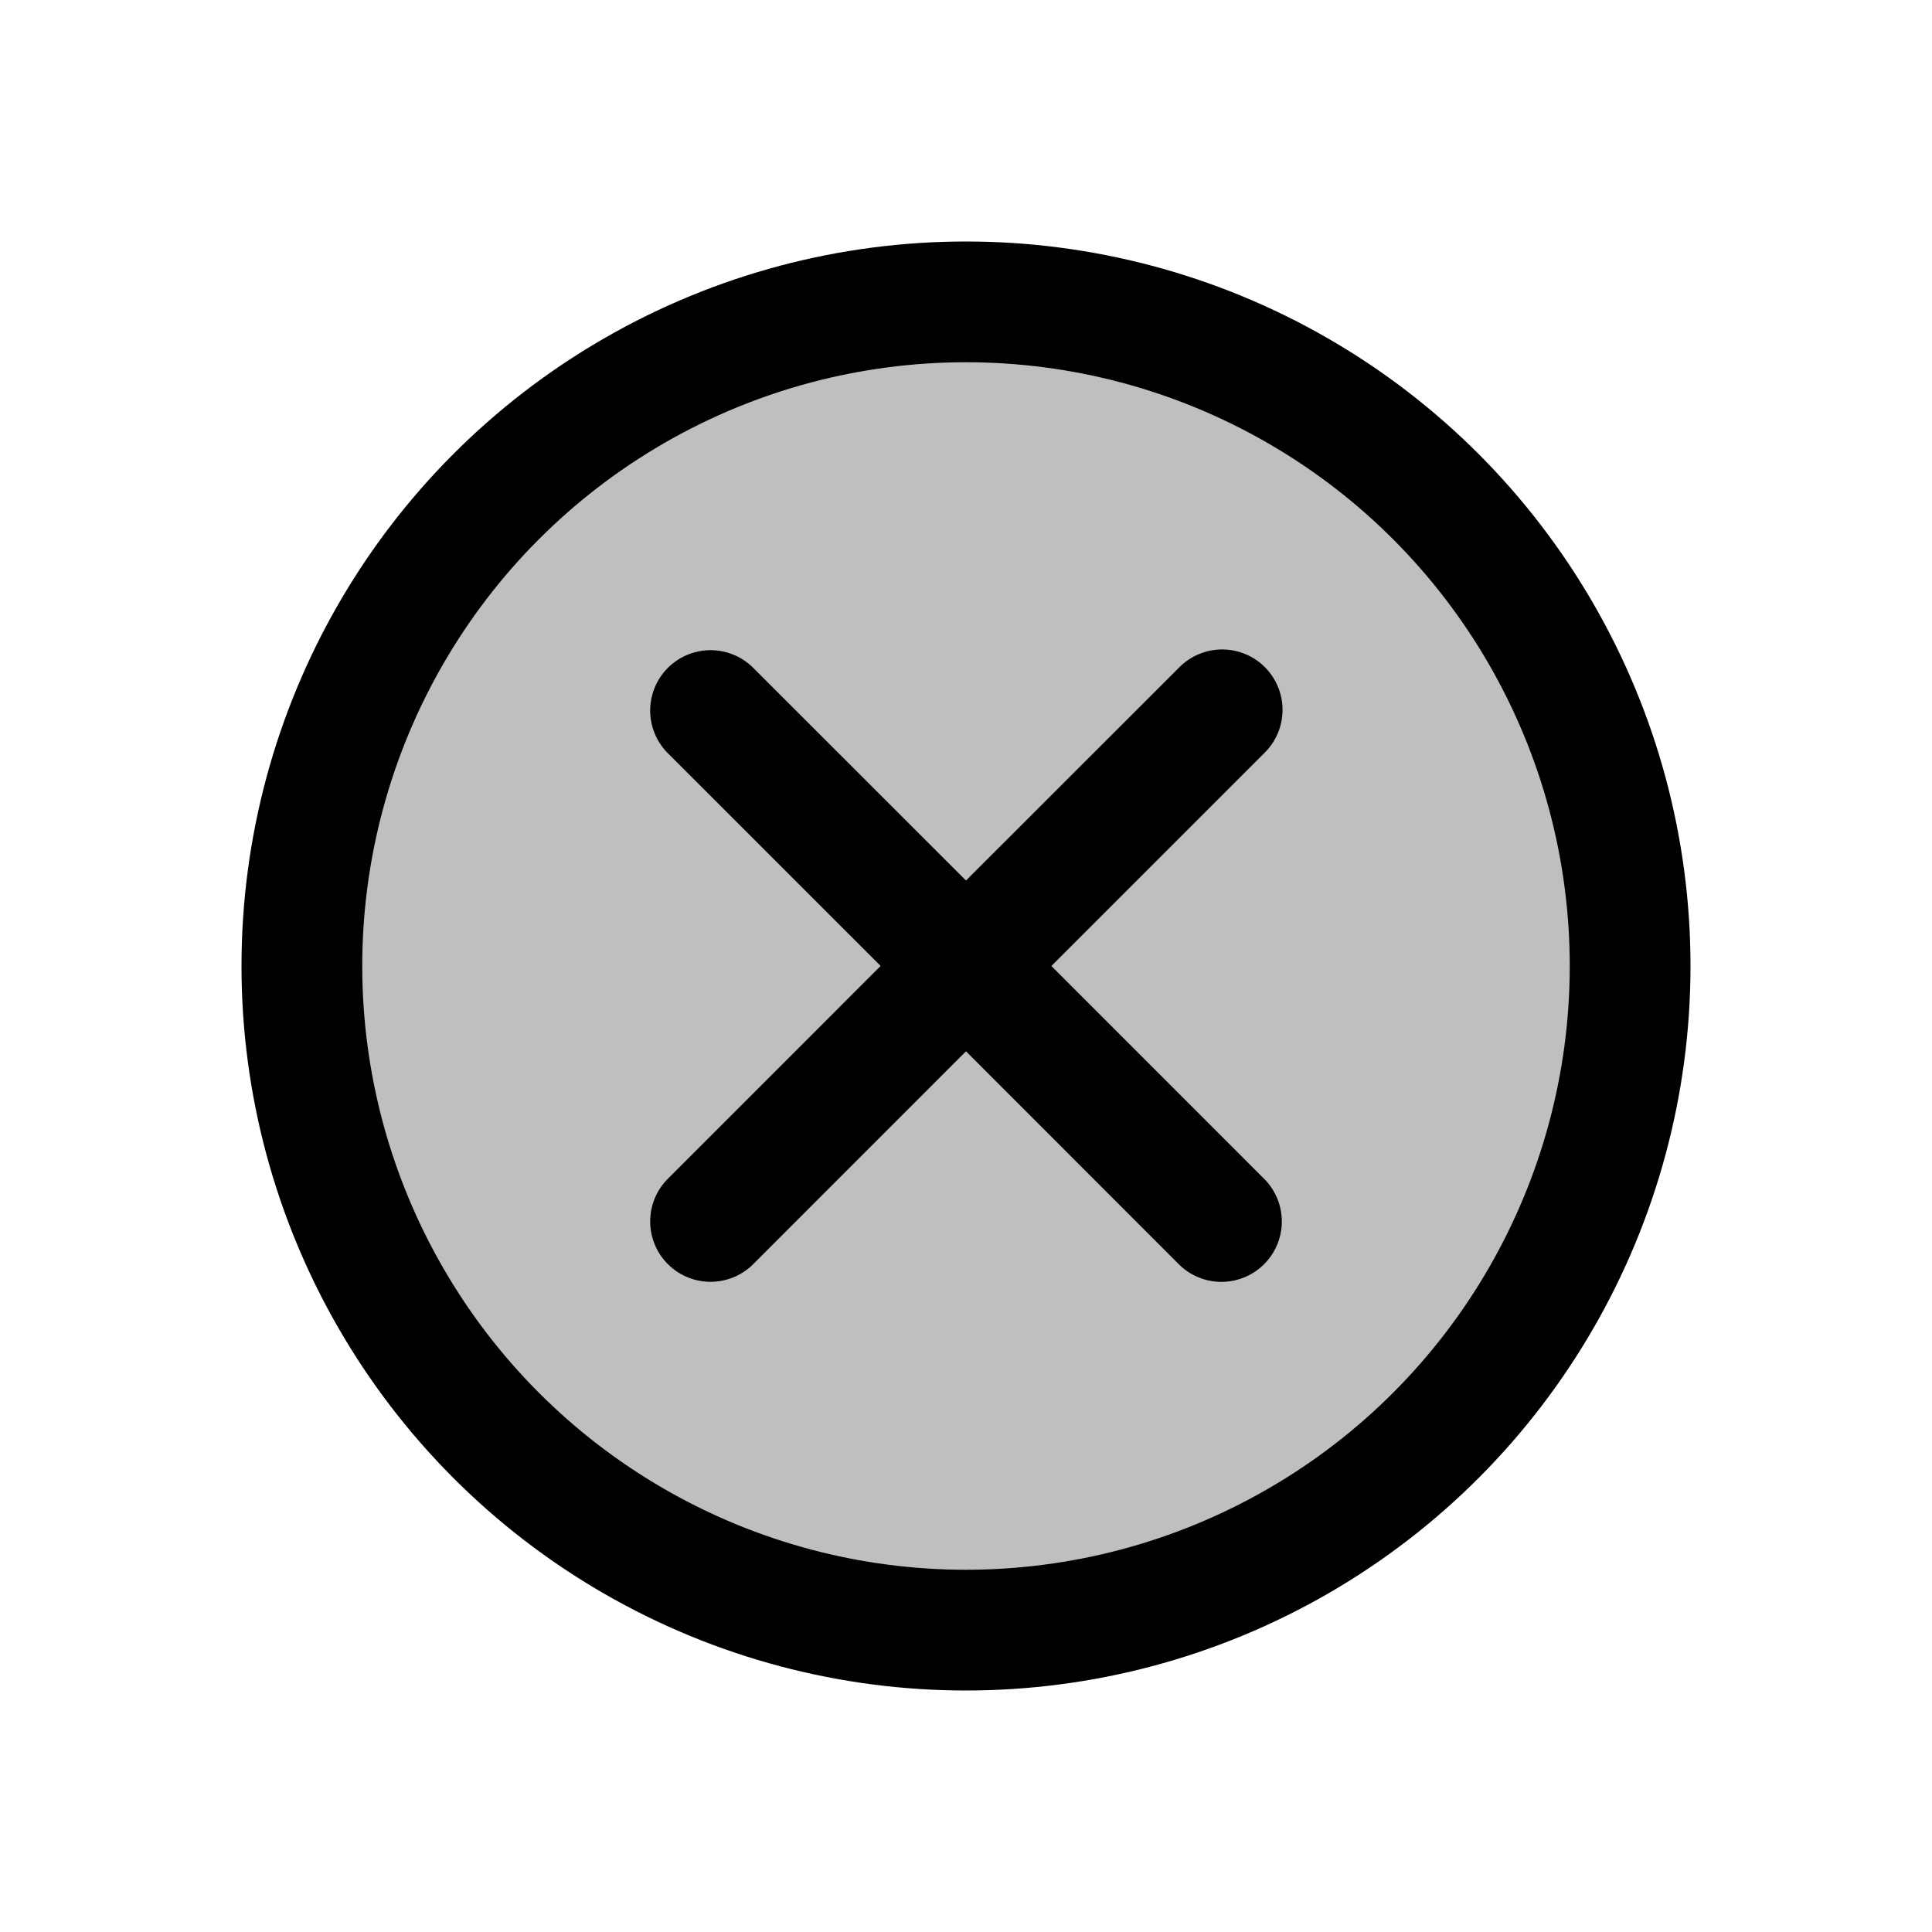 <svg xmlns="http://www.w3.org/2000/svg" width="32" height="32" viewBox="0 0 32 32"><g fill="#000" fill-rule="evenodd"><circle cx="16" cy="16" r="11" fill-opacity=".25" stroke="#000" stroke-width="2"/><path d="M20.95 11.05a1 1 0 0 1 0 1.414L17.414 16l3.536 3.537a1 1 0 0 1-1.414 1.414L16 17.413l-3.536 3.537a1 1 0 0 1-1.414-1.414l3.536-3.537-3.536-3.535a1 1 0 0 1 1.414-1.414L16 14.584l3.536-3.534a1 1 0 0 1 1.414 0Z"/></g></svg>